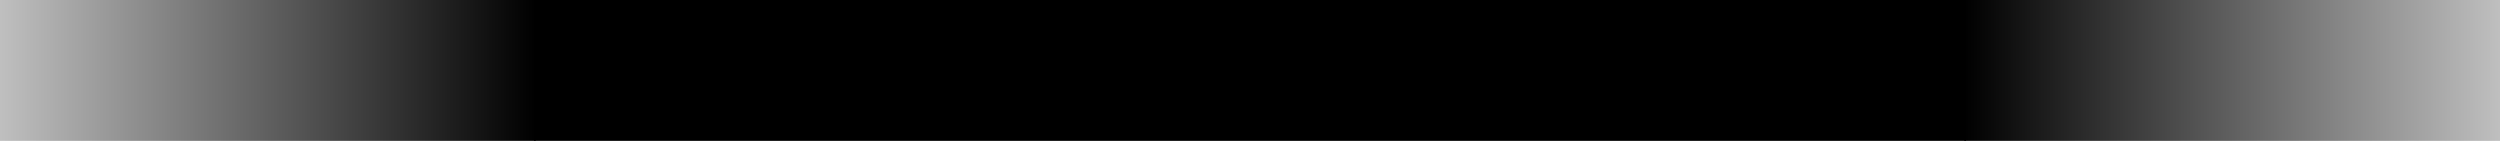 <svg xmlns="http://www.w3.org/2000/svg" viewBox="0 0 994 56" xmlns:v="https://vecta.io/nano"><defs><linearGradient id="A" x1="212.31" x2="781.69" y1="28" y2="28" gradientUnits="userSpaceOnUse"><stop offset="0"/></linearGradient><linearGradient id="B" x1="994" x2="781" y1="28" y2="28" gradientUnits="userSpaceOnUse"><stop offset="0" stop-opacity=".25"/><stop offset="1"/></linearGradient><linearGradient id="C" x1="0" x2="213" y1="28" y2="28" gradientUnits="userSpaceOnUse"><stop offset="0" stop-opacity=".25"/><stop offset="1"/></linearGradient></defs><path d="M212.31 0H781.7v56H212.3V0Z" fill="url(#A)"/><path d="M994 56H781V0h213v56Z" fill="url(#B)"/><path d="M0 0h213v56H0V0Z" fill="url(#C)"/></svg>